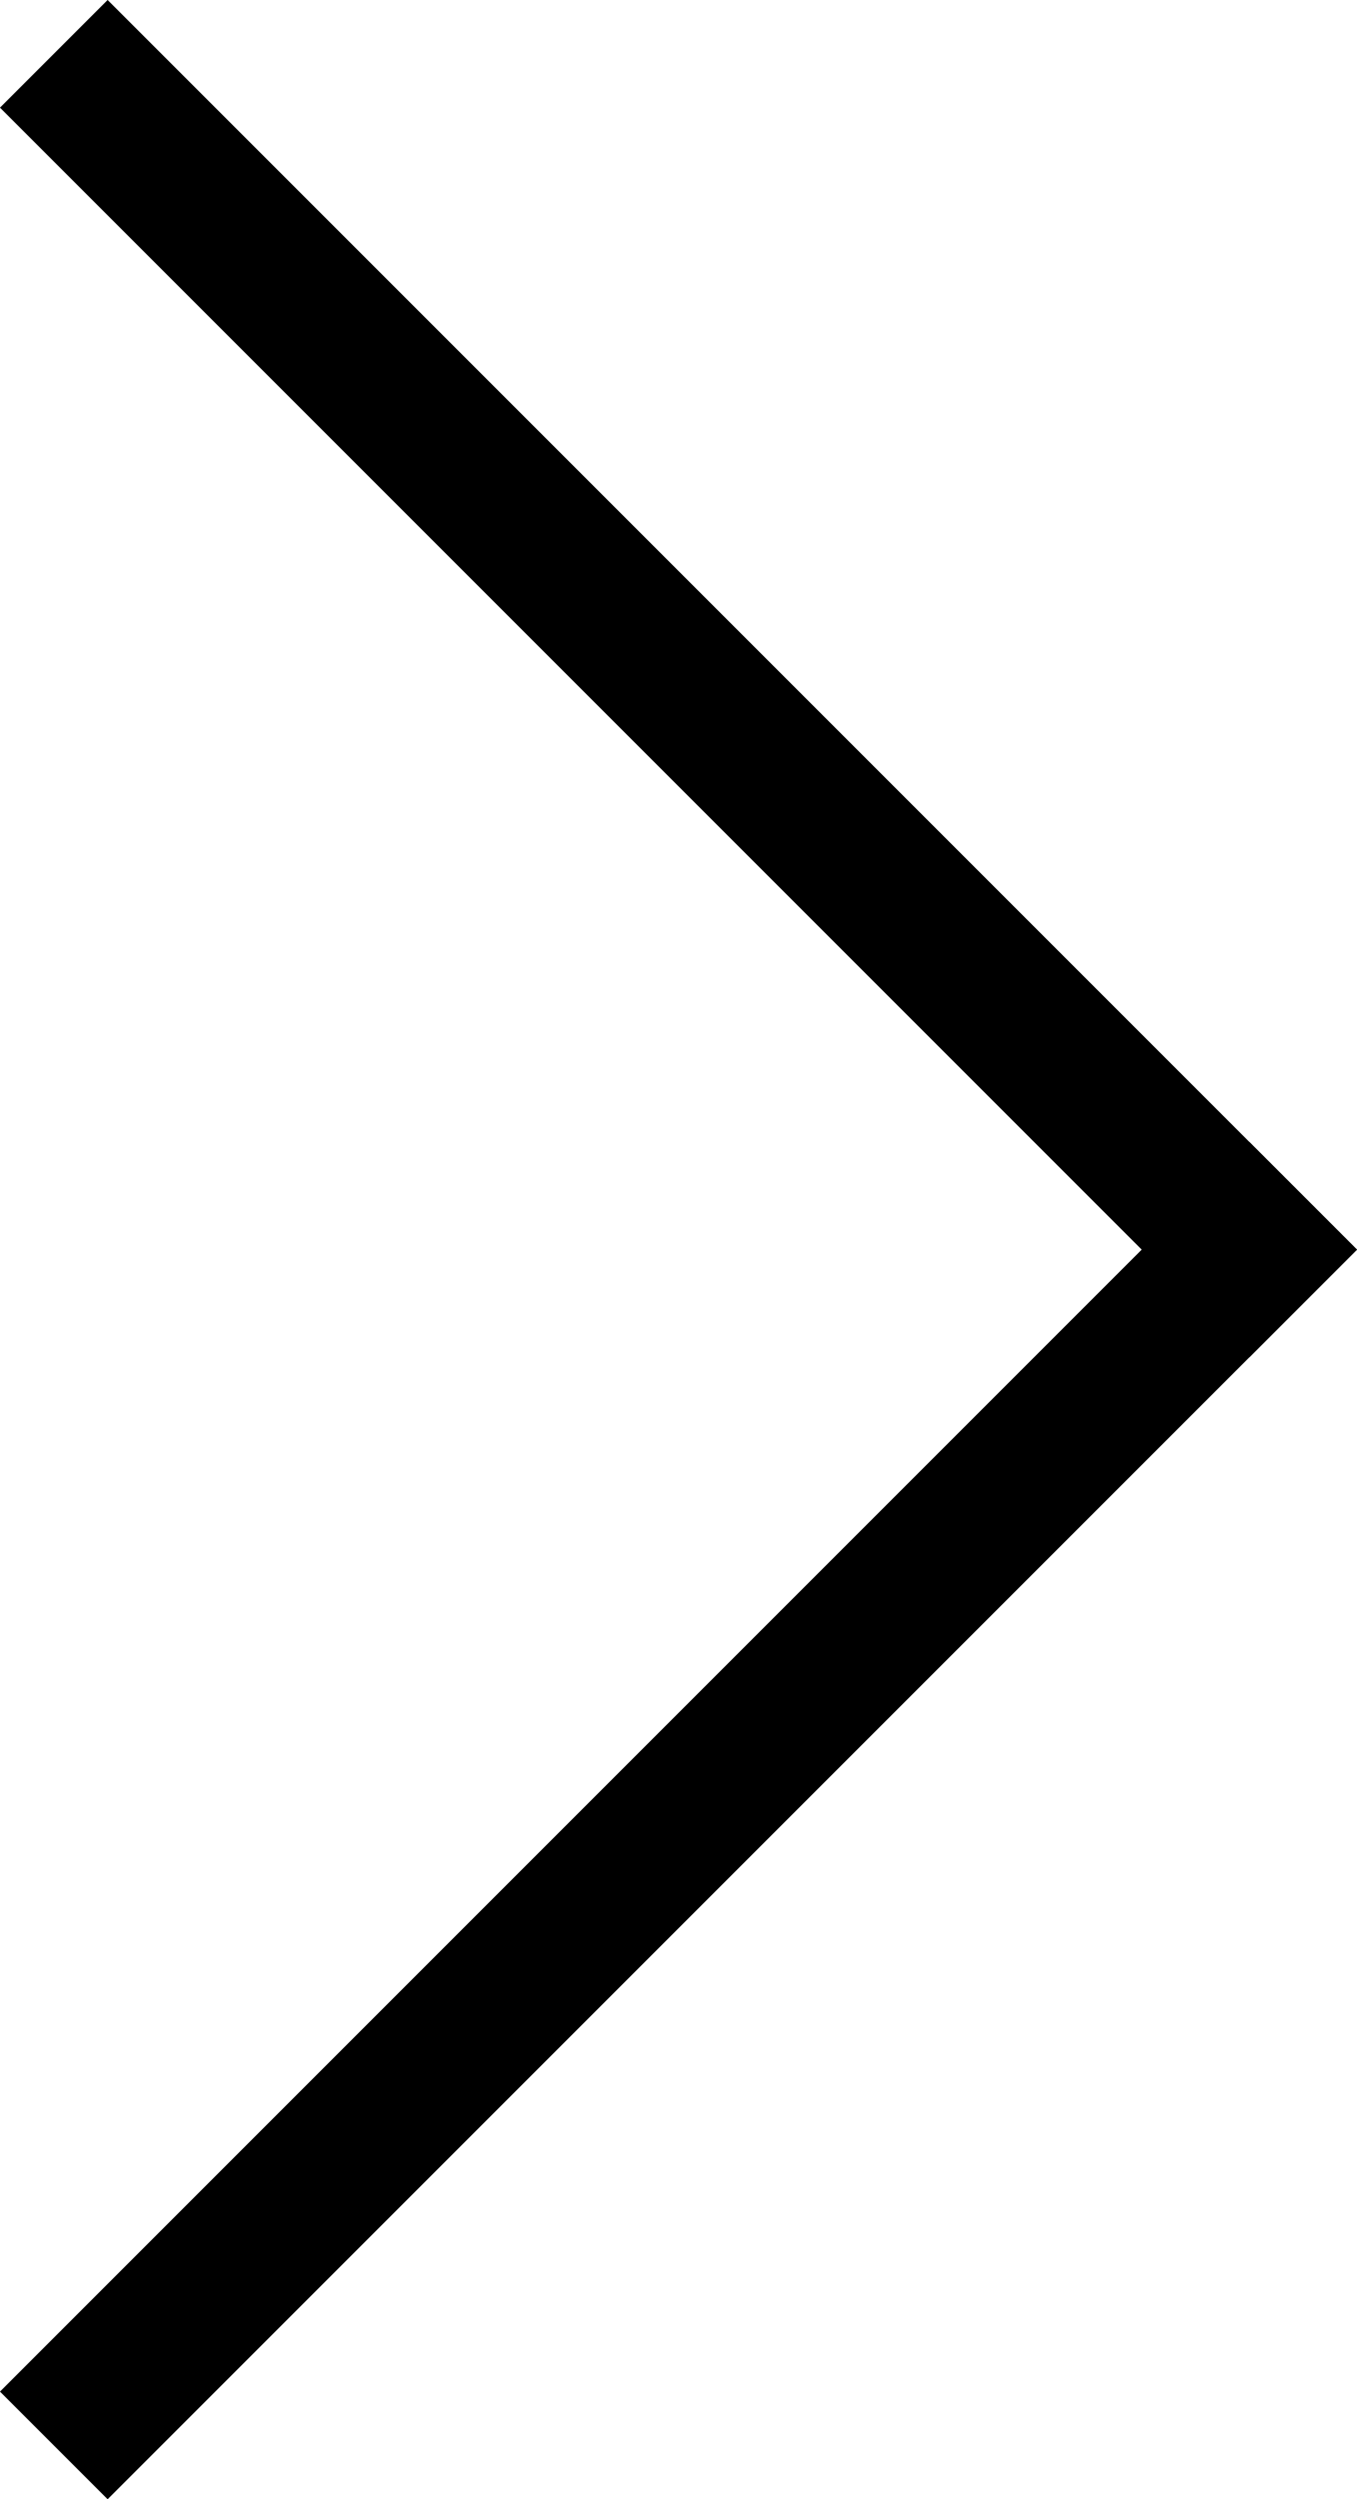 <svg xmlns="http://www.w3.org/2000/svg" width="17.828" height="32.828" viewBox="0 0 17.828 32.828">
  <g id="Group_231" data-name="Group 231" transform="translate(1.414 1.414)">
    <line id="Line_14" data-name="Line 14" x1="15" y1="15" fill="none" stroke="#000" stroke-linecap="square" stroke-width="2"/>
    <line id="Line_15" data-name="Line 15" x1="15" y2="15" transform="translate(0 15)" fill="none" stroke="#000" stroke-linecap="square" stroke-width="2"/>
  </g>
</svg>
